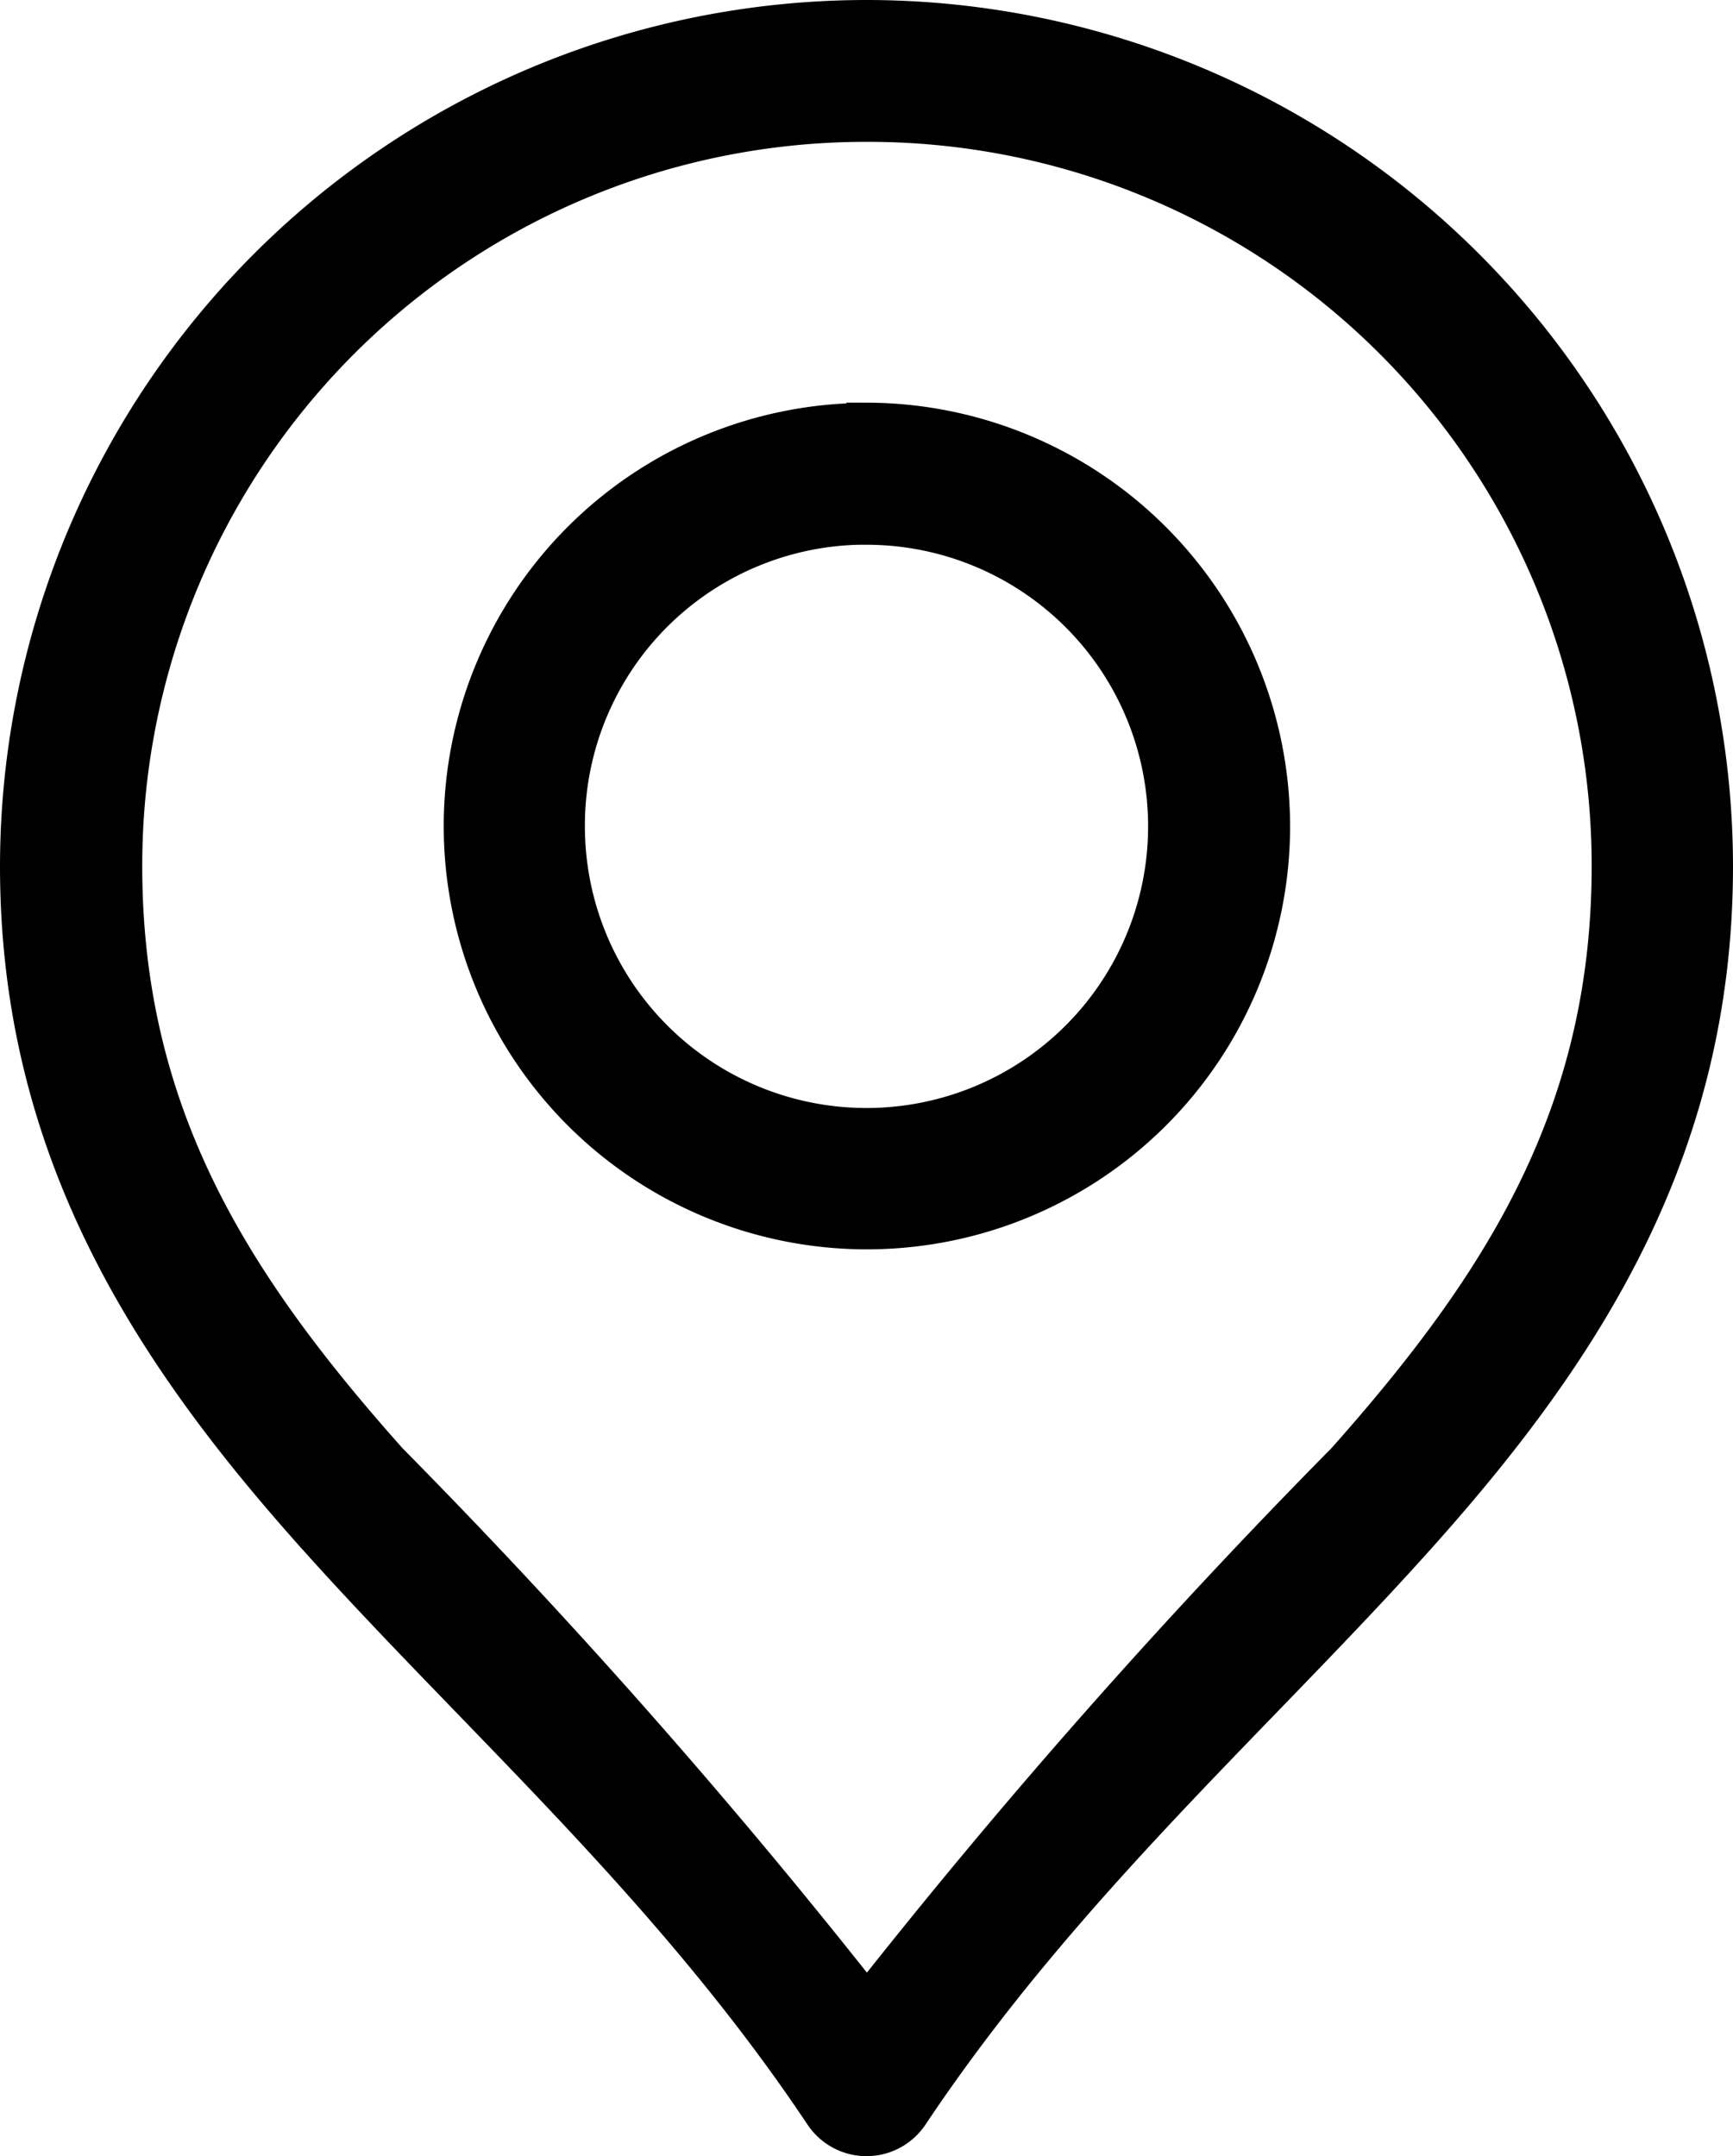 <svg xmlns="http://www.w3.org/2000/svg" width="21.09" height="26.237" viewBox="0 0 21.09 26.237">
  <path id="path10635" d="M17.9,5.5A10.3,10.3,0,0,0,7.6,15.789c0,3.408,1.569,5.846,3.544,8.067s4.36,4.29,6.241,7.109a.613.613,0,0,0,1.02,0c1.881-2.819,4.265-4.889,6.241-7.109S28.19,19.2,28.19,15.789A10.3,10.3,0,0,0,17.9,5.5Zm0,1.226a9.057,9.057,0,0,1,9.07,9.063c0,3.041-1.336,5.119-3.233,7.253A78.678,78.678,0,0,0,17.9,29.658a78.678,78.678,0,0,0-5.836-6.616c-1.9-2.134-3.233-4.212-3.233-7.253A9.057,9.057,0,0,1,17.9,6.726Zm0,3.677a4.9,4.9,0,1,0,4.9,4.9A4.912,4.912,0,0,0,17.9,10.4Zm0,1.226A3.677,3.677,0,1,1,14.218,15.3,3.667,3.667,0,0,1,17.9,11.628Z" transform="translate(-7.35 -5.25)" stroke="#000" stroke-width="0.5"/>
</svg>
